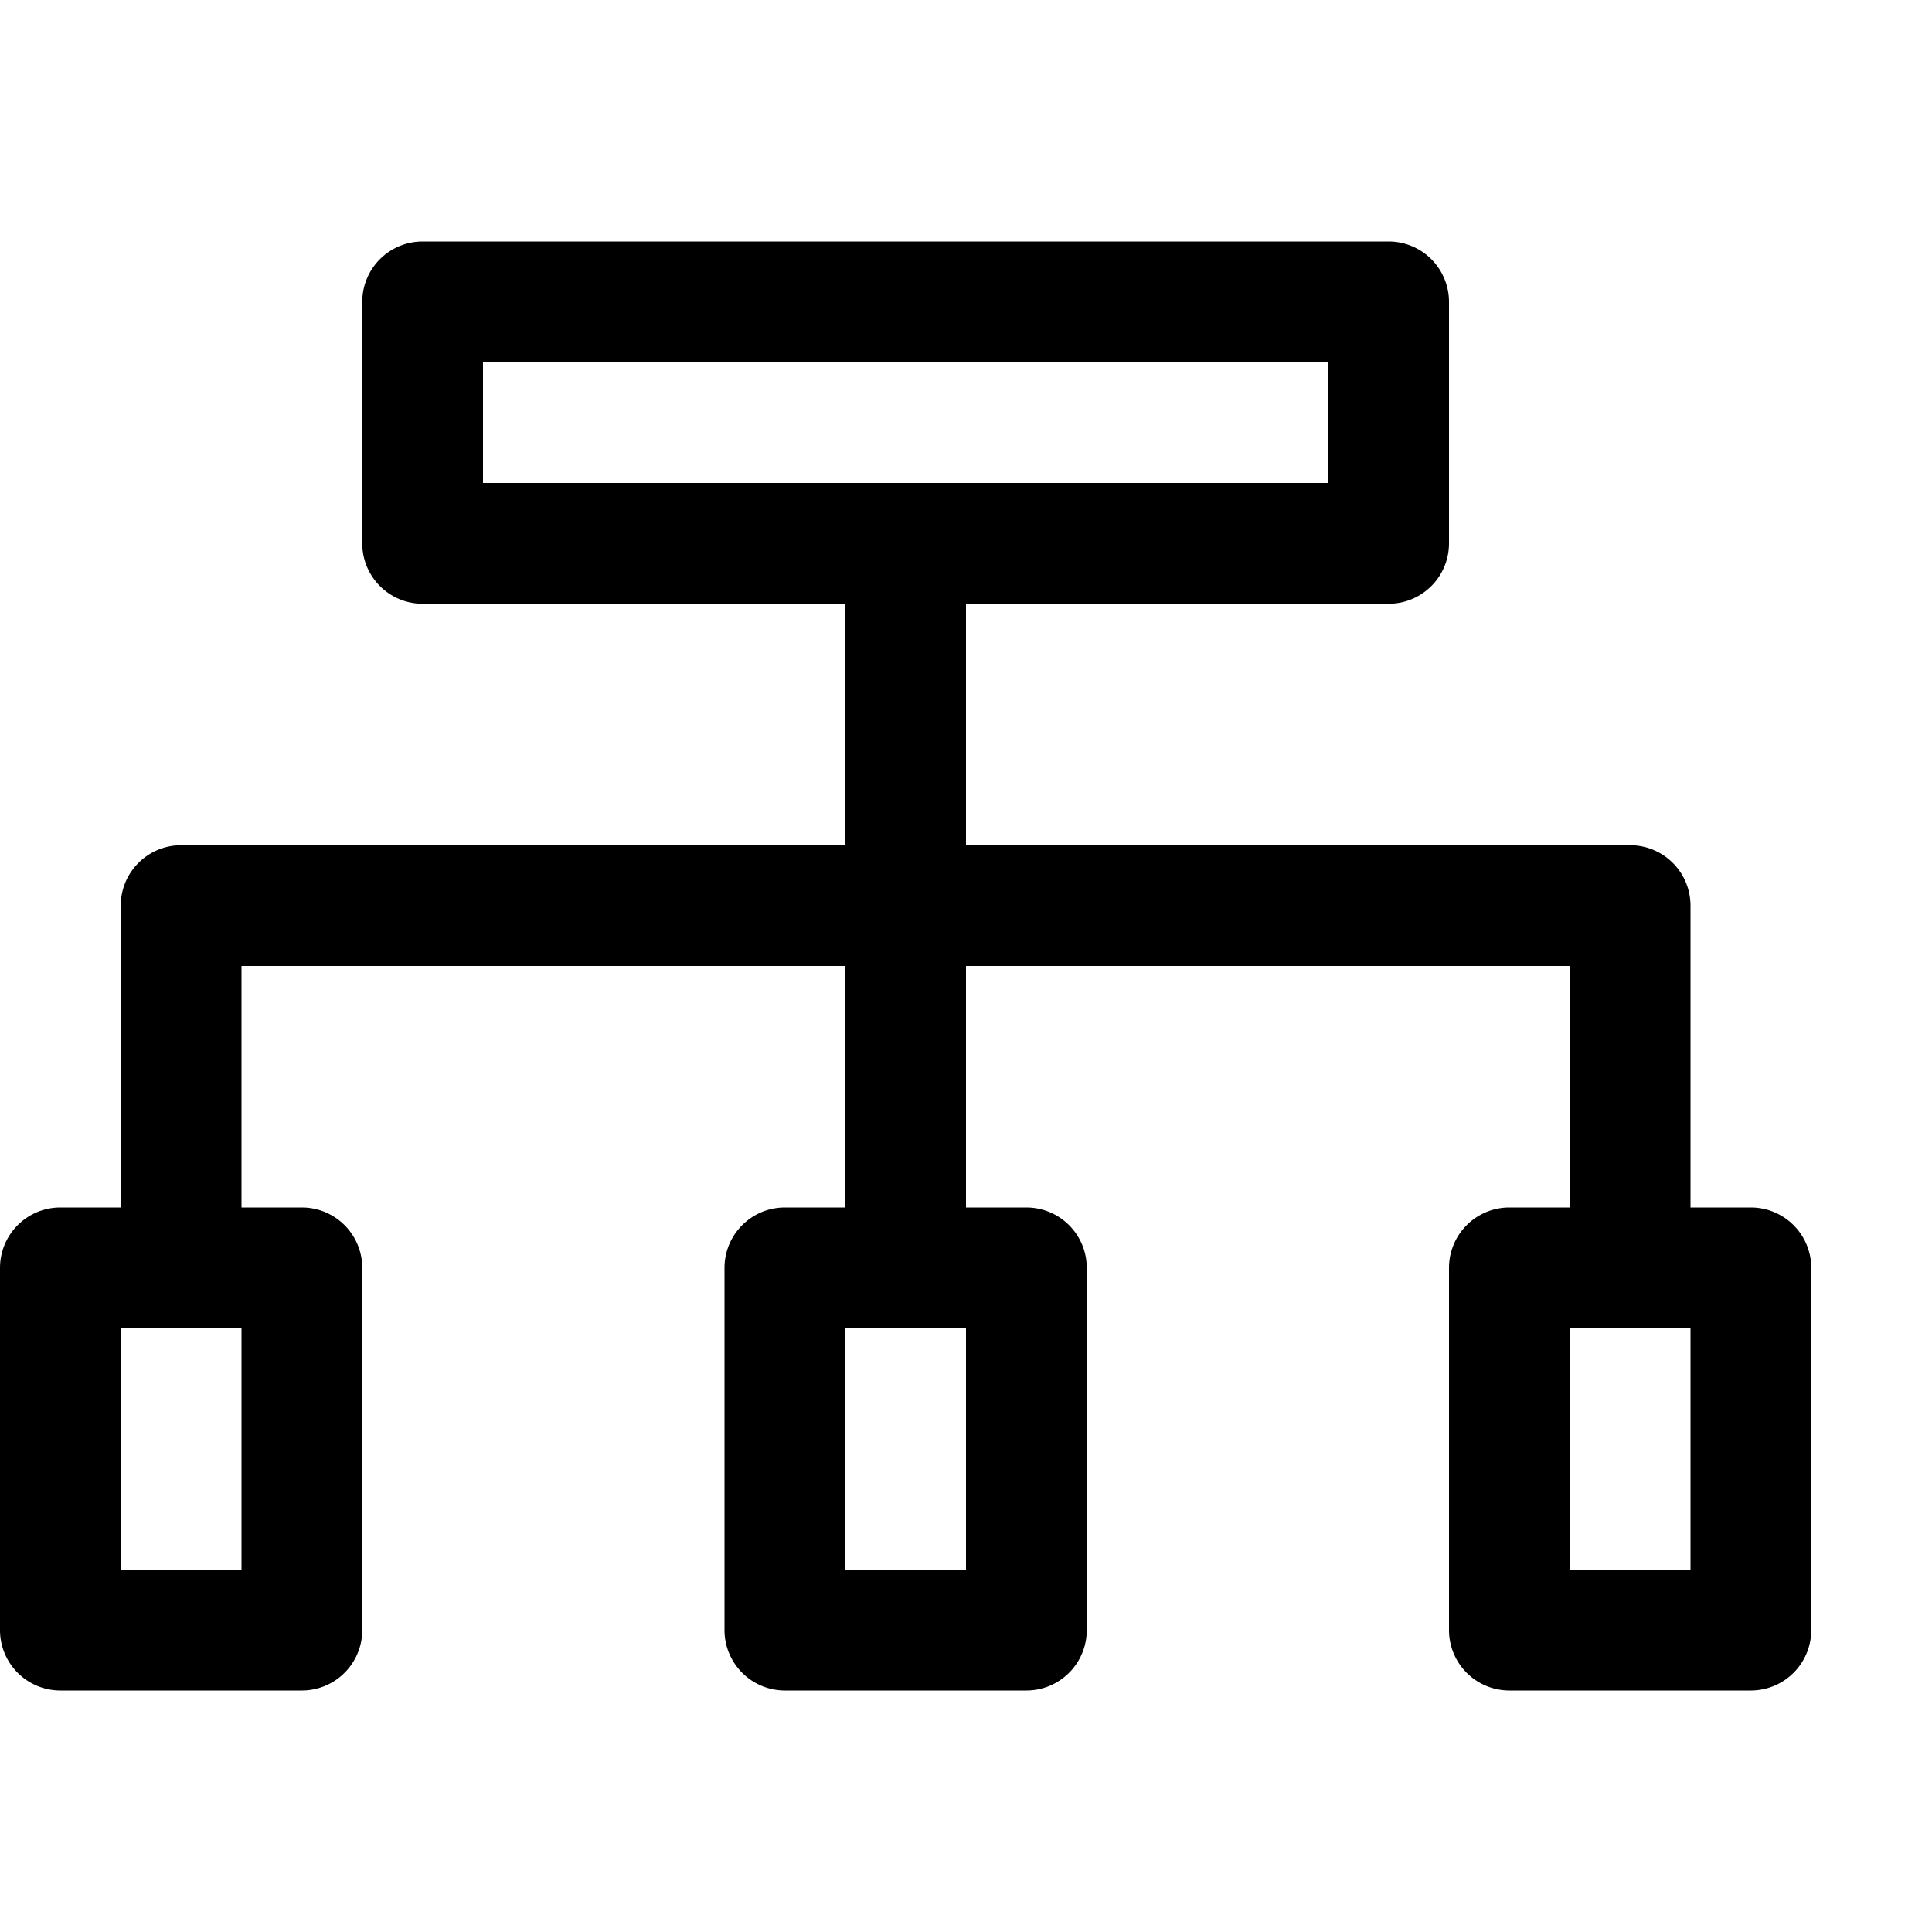 <svg xmlns="http://www.w3.org/2000/svg" width="16" height="16" viewBox="0 0 16 16">
    <path d="M14.5,10H14V7.5a.5.5,0,0,0-.5-.5H8V5h3.5a.5.5,0,0,0,.5-.5v-2a.5.5,0,0,0-.5-.5h-8a.5.5,0,0,0-.5.5v2a.5.5,0,0,0,.5.5H7V7H1.5a.5.5,0,0,0-.5.5V10H.5a.5.5,0,0,0-.5.5v3a.5.5,0,0,0,.5.5h2a.5.5,0,0,0,.5-.5v-3a.5.5,0,0,0-.5-.5H2V8H7v2H6.5a.5.5,0,0,0-.5.5v3a.5.5,0,0,0,.5.5h2a.5.5,0,0,0,.5-.5v-3a.5.5,0,0,0-.5-.5H8V8h5v2h-.5a.5.5,0,0,0-.5.5v3a.5.5,0,0,0,.5.5h2a.5.5,0,0,0,.5-.5v-3A.5.5,0,0,0,14.5,10ZM2,13H1V11H2Zm6,0H7V11H8ZM4,4V3h7V4Zm10,9H13V11h1Z"/>
</svg>
